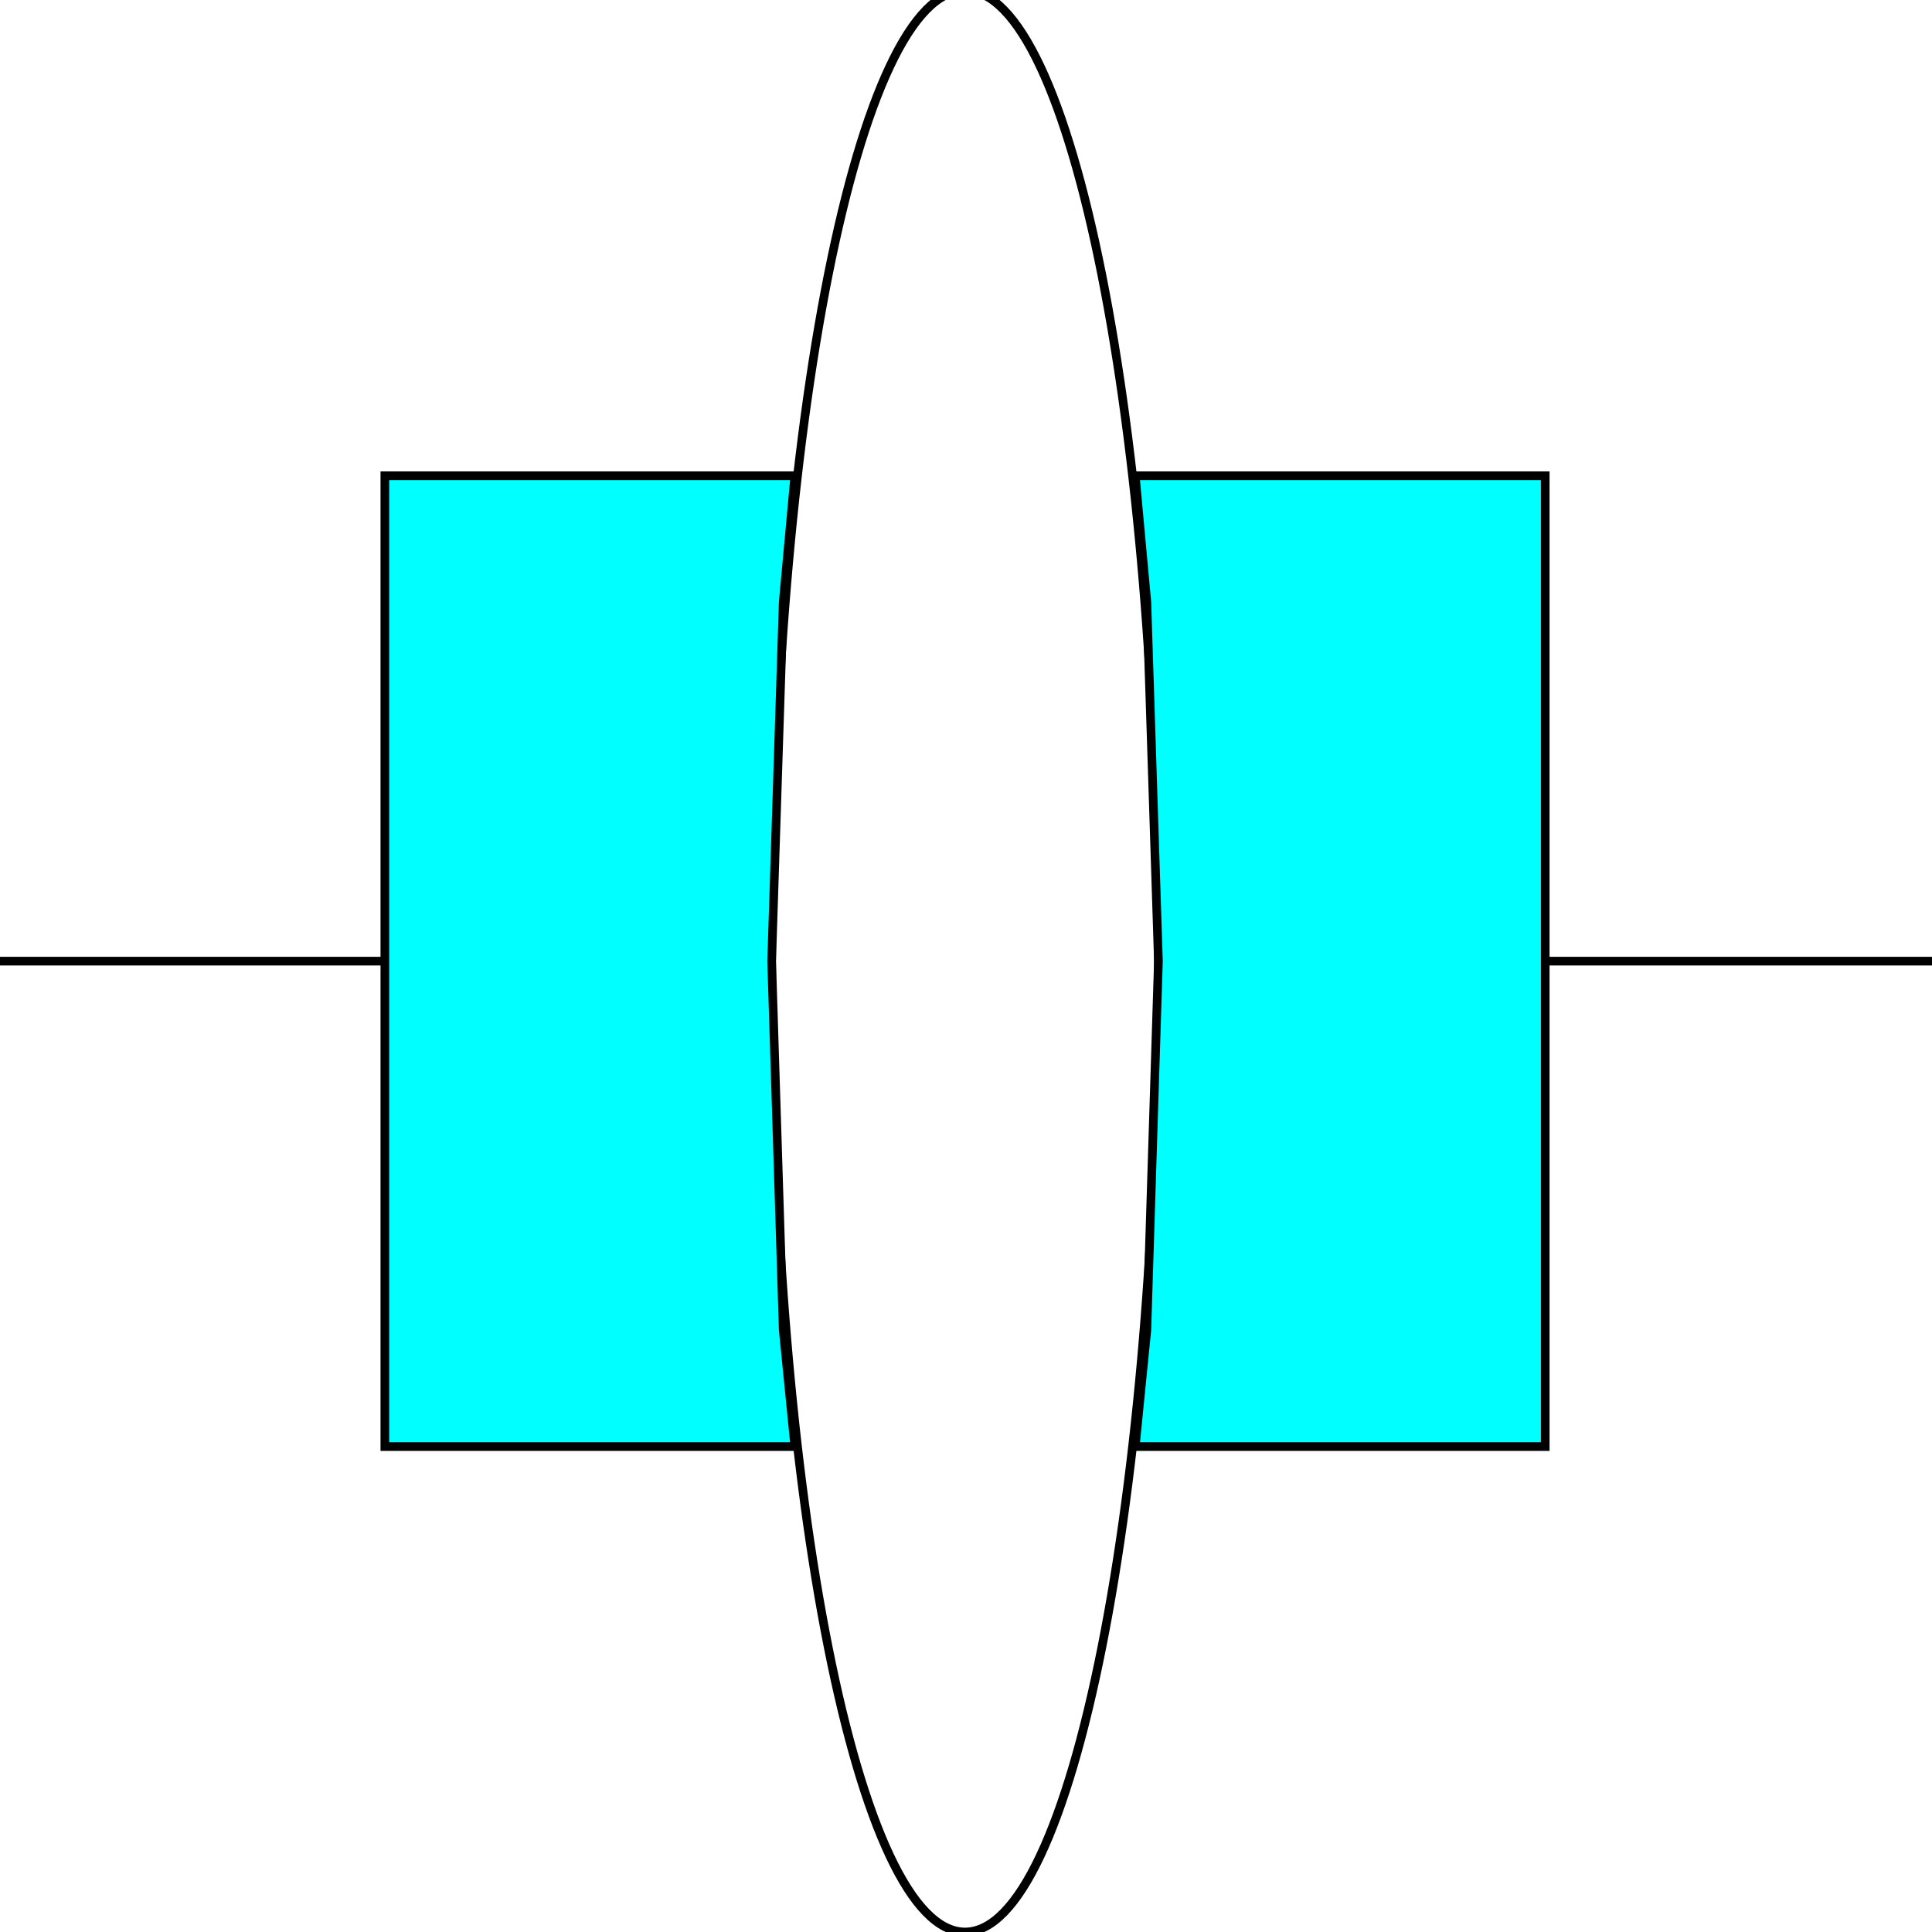 <svg width="150" height="150" viewBox="0 0 150 150" fill="none" xmlns="http://www.w3.org/2000/svg">
<g clip-path="url(#clip0_2109_163185)">
<path d="M74.925 150C83.218 150 89.94 116.252 89.94 74.623C89.94 32.993 83.218 -0.754 74.925 -0.754C66.633 -0.754 59.91 32.993 59.91 74.623C59.91 116.252 66.633 150 74.925 150Z" stroke="black" stroke-width="0.673"/>
<path d="M29.88 74.623H0" stroke="black" stroke-width="0.673"/>
<path d="M119.97 74.623H150" stroke="black" stroke-width="0.673"/>
<path d="M119.97 36.935H88.138L89.039 46.734L89.939 74.624L89.039 103.267L88.138 112.312H119.97V36.935Z" fill="#00FFFF" stroke="black" stroke-width="0.673"/>
<path d="M29.88 112.312H61.712L60.811 103.267L59.91 74.624L60.811 46.734L61.712 36.935H29.88V112.312Z" fill="#00FFFF" stroke="black" stroke-width="0.673"/>
</g>
<defs>
<clipPath id="clip0_2109_163185">
<rect width="150" height="150" fill="white"/>
</clipPath>
</defs>
</svg>
